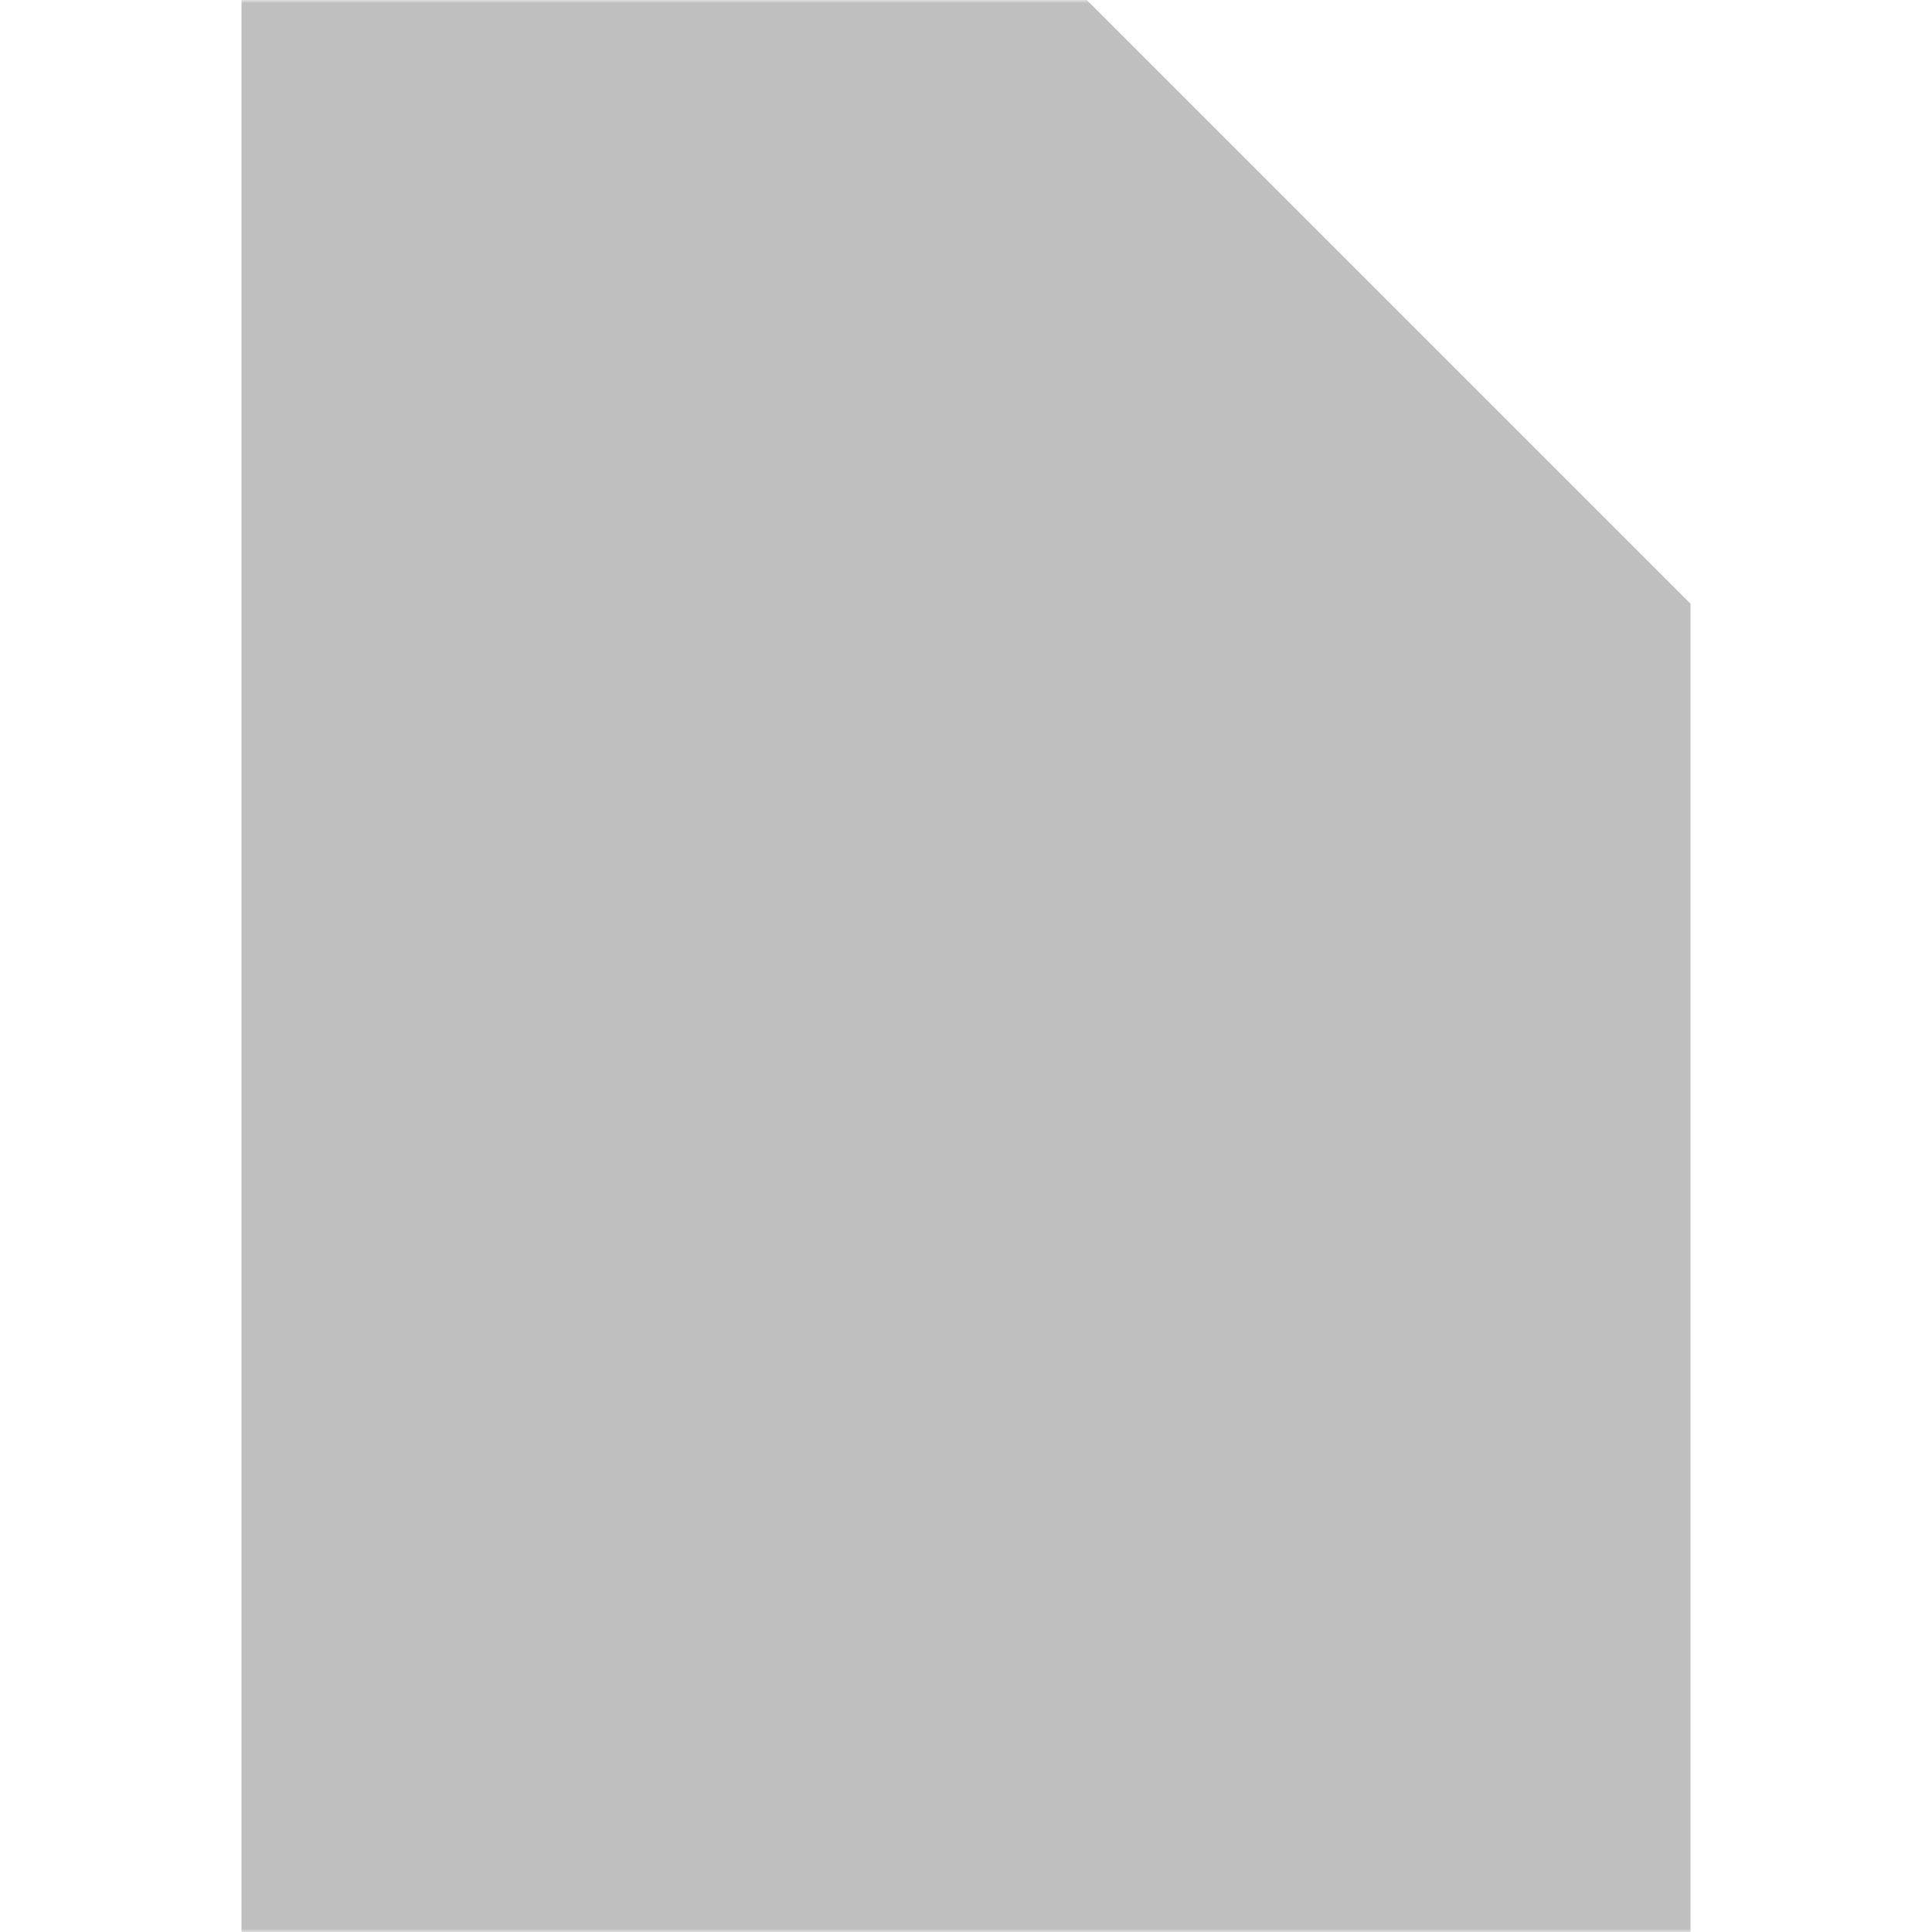 <svg xmlns="http://www.w3.org/2000/svg" width="320" height="320"><defs><mask id="a"><path fill="#fff" d="M0 0h320v320H0z"/><path d="M180 40v60h60z"/><path fill="none" stroke="#000" stroke-width="15" d="M140 140c0-20 20-20 20 0 0 40-20 100-60 140-20 20-45 15-25-5s125-55 165-35c20 10 0 40-20 20s-80-70-80-120"/></mask></defs><path fill="#bfbfbf" mask="url(#a)" d="M40 0v320h240V100L180 0z"/></svg>